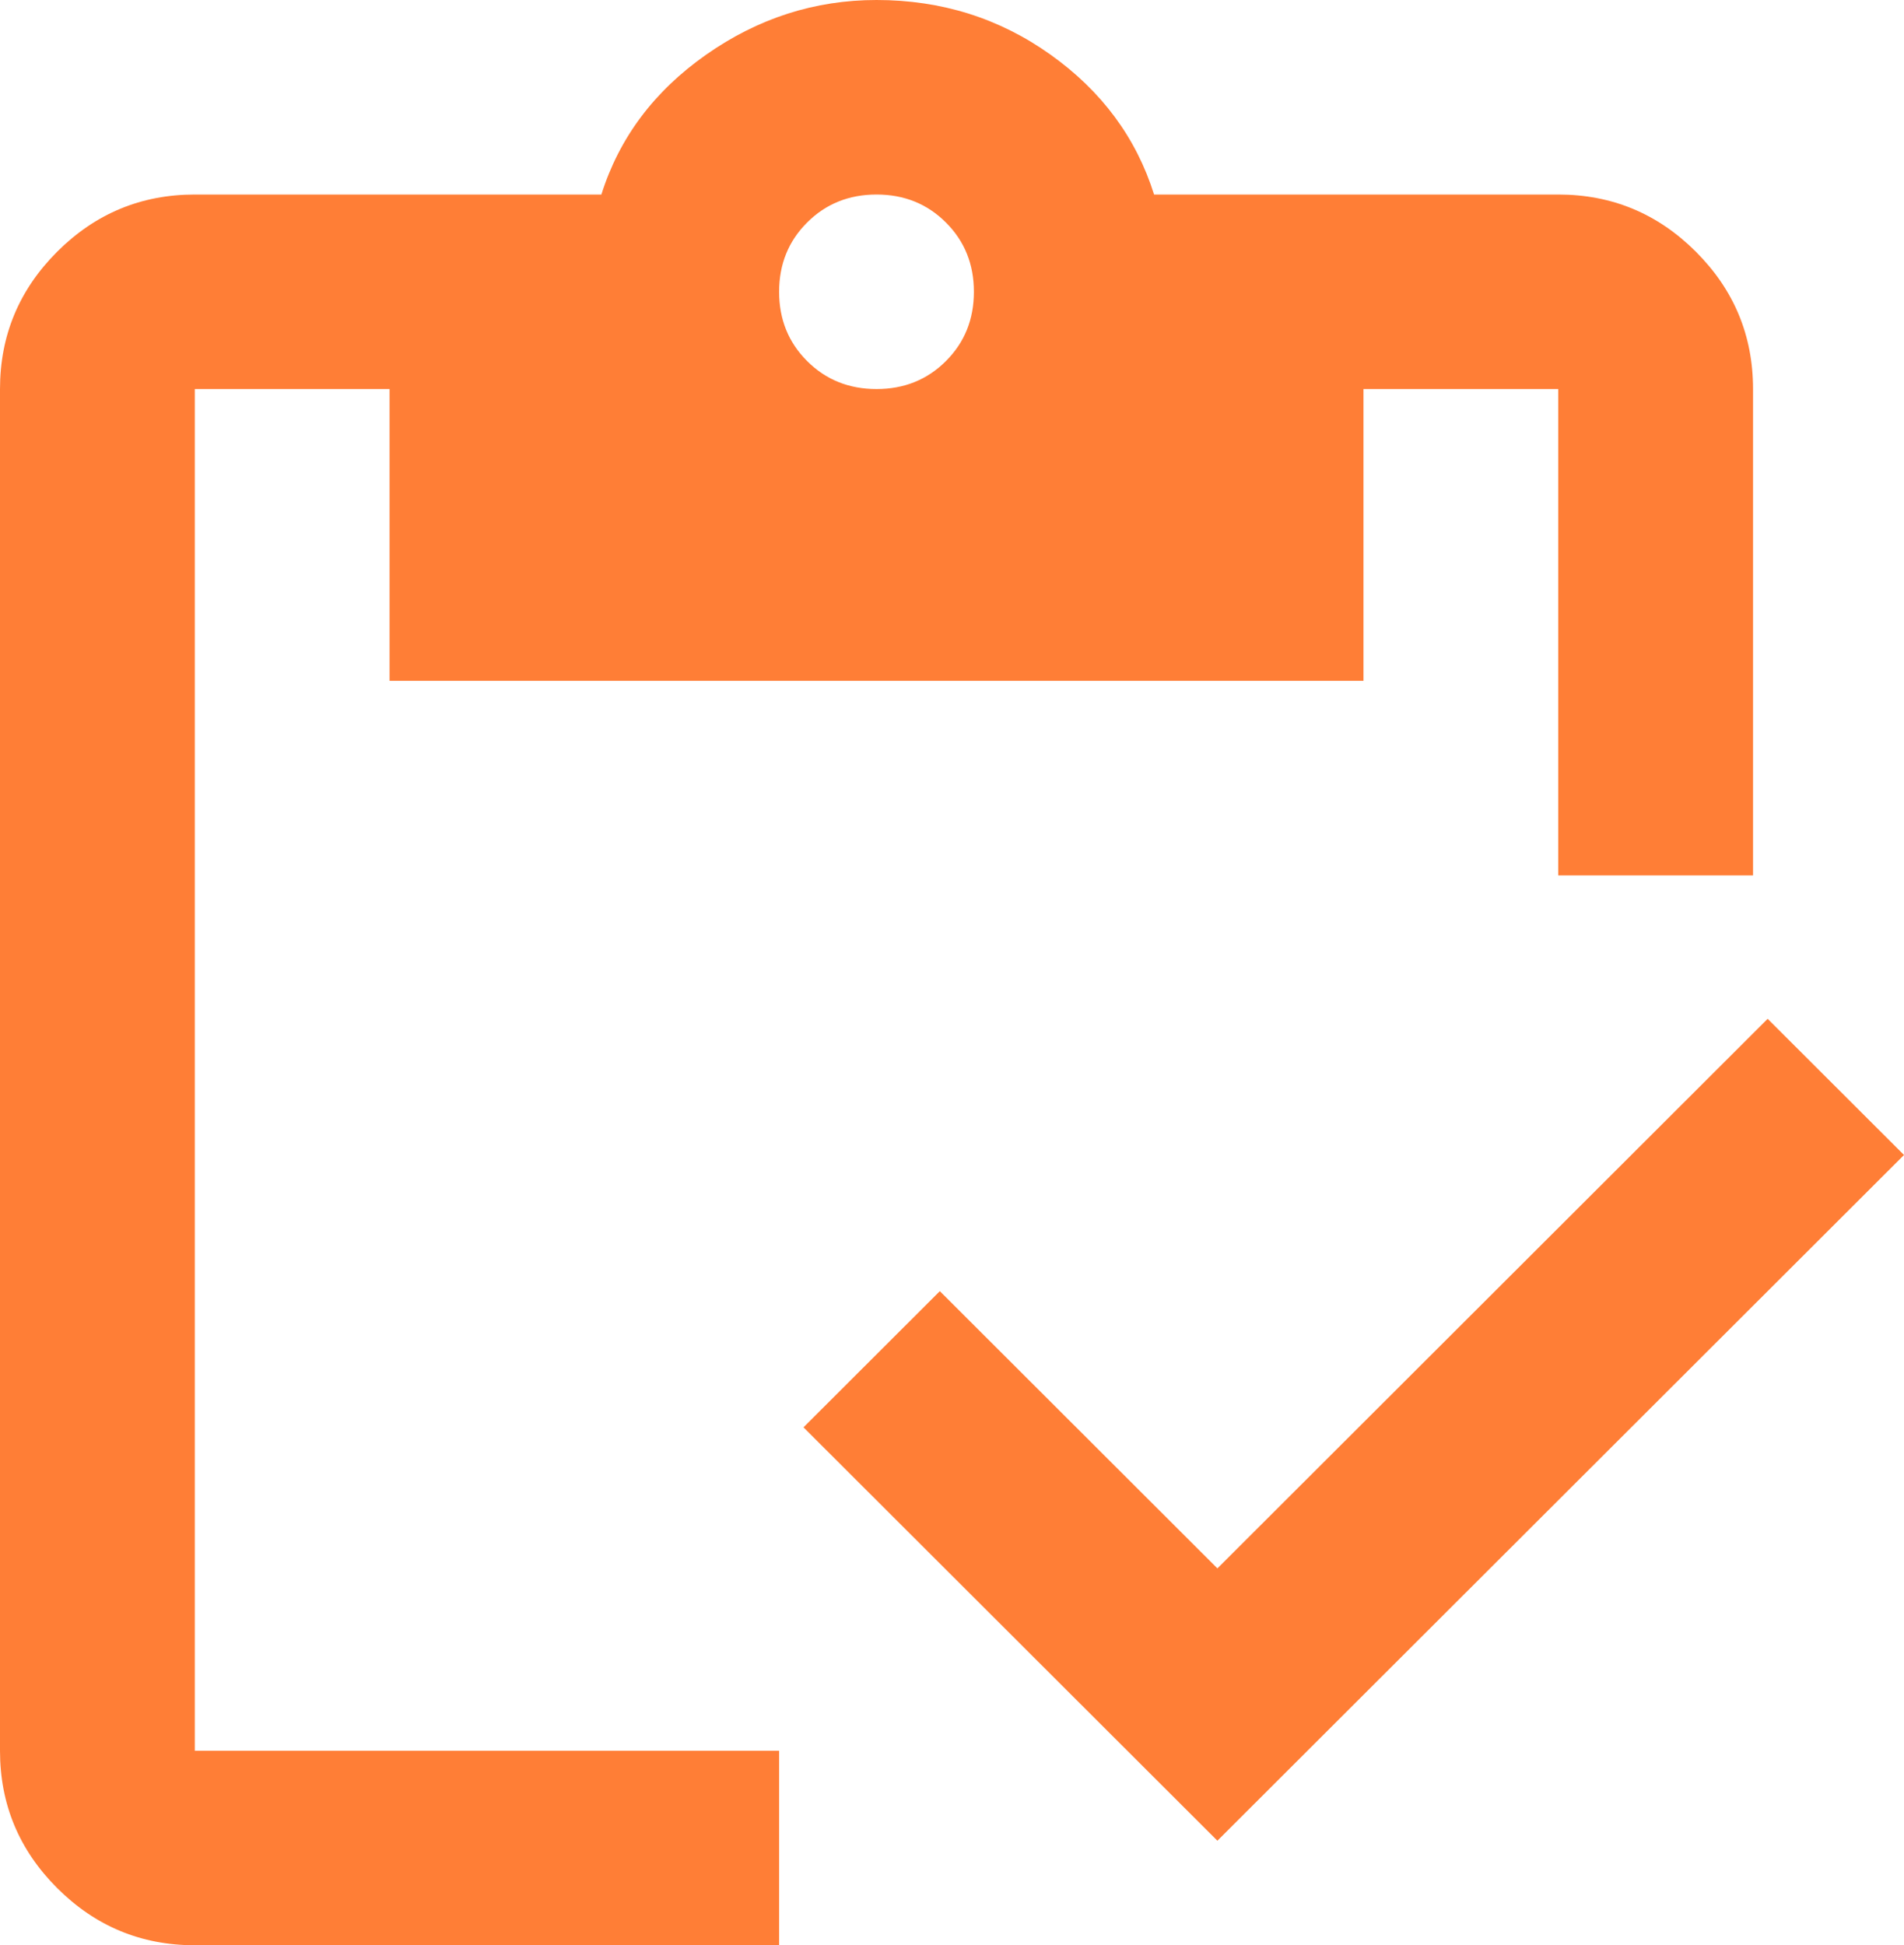<svg width="46" height="47" viewBox="0 0 46 47" fill="none" xmlns="http://www.w3.org/2000/svg">
<path d="M29.412 44.474L19.412 34.486L22.706 31.196L29.412 37.894L42.706 24.616L46 27.906L29.412 44.474ZM42.353 21.15H37.647V9.4H32.941V16.45H9.412V9.4H4.706V42.3H18.823V47H4.706C3.412 47 2.304 46.54 1.382 45.619C0.461 44.699 0 43.593 0 42.3V9.4C0 8.107 0.461 7.001 1.382 6.081C2.304 5.16 3.412 4.7 4.706 4.7H14.529C14.961 3.329 15.804 2.203 17.059 1.322C18.314 0.441 19.686 0 21.177 0C22.745 0 24.147 0.441 25.382 1.322C26.618 2.203 27.451 3.329 27.882 4.7H37.647C38.941 4.7 40.049 5.16 40.971 6.081C41.892 7.001 42.353 8.107 42.353 9.4V21.15ZM21.177 9.4C21.843 9.4 22.402 9.175 22.853 8.724C23.304 8.274 23.529 7.716 23.529 7.05C23.529 6.384 23.304 5.826 22.853 5.376C22.402 4.925 21.843 4.7 21.177 4.7C20.51 4.7 19.951 4.925 19.5 5.376C19.049 5.826 18.823 6.384 18.823 7.05C18.823 7.716 19.049 8.274 19.5 8.724C19.951 9.175 20.51 9.4 21.177 9.4Z" fill="#FF7E36"/>
</svg>
